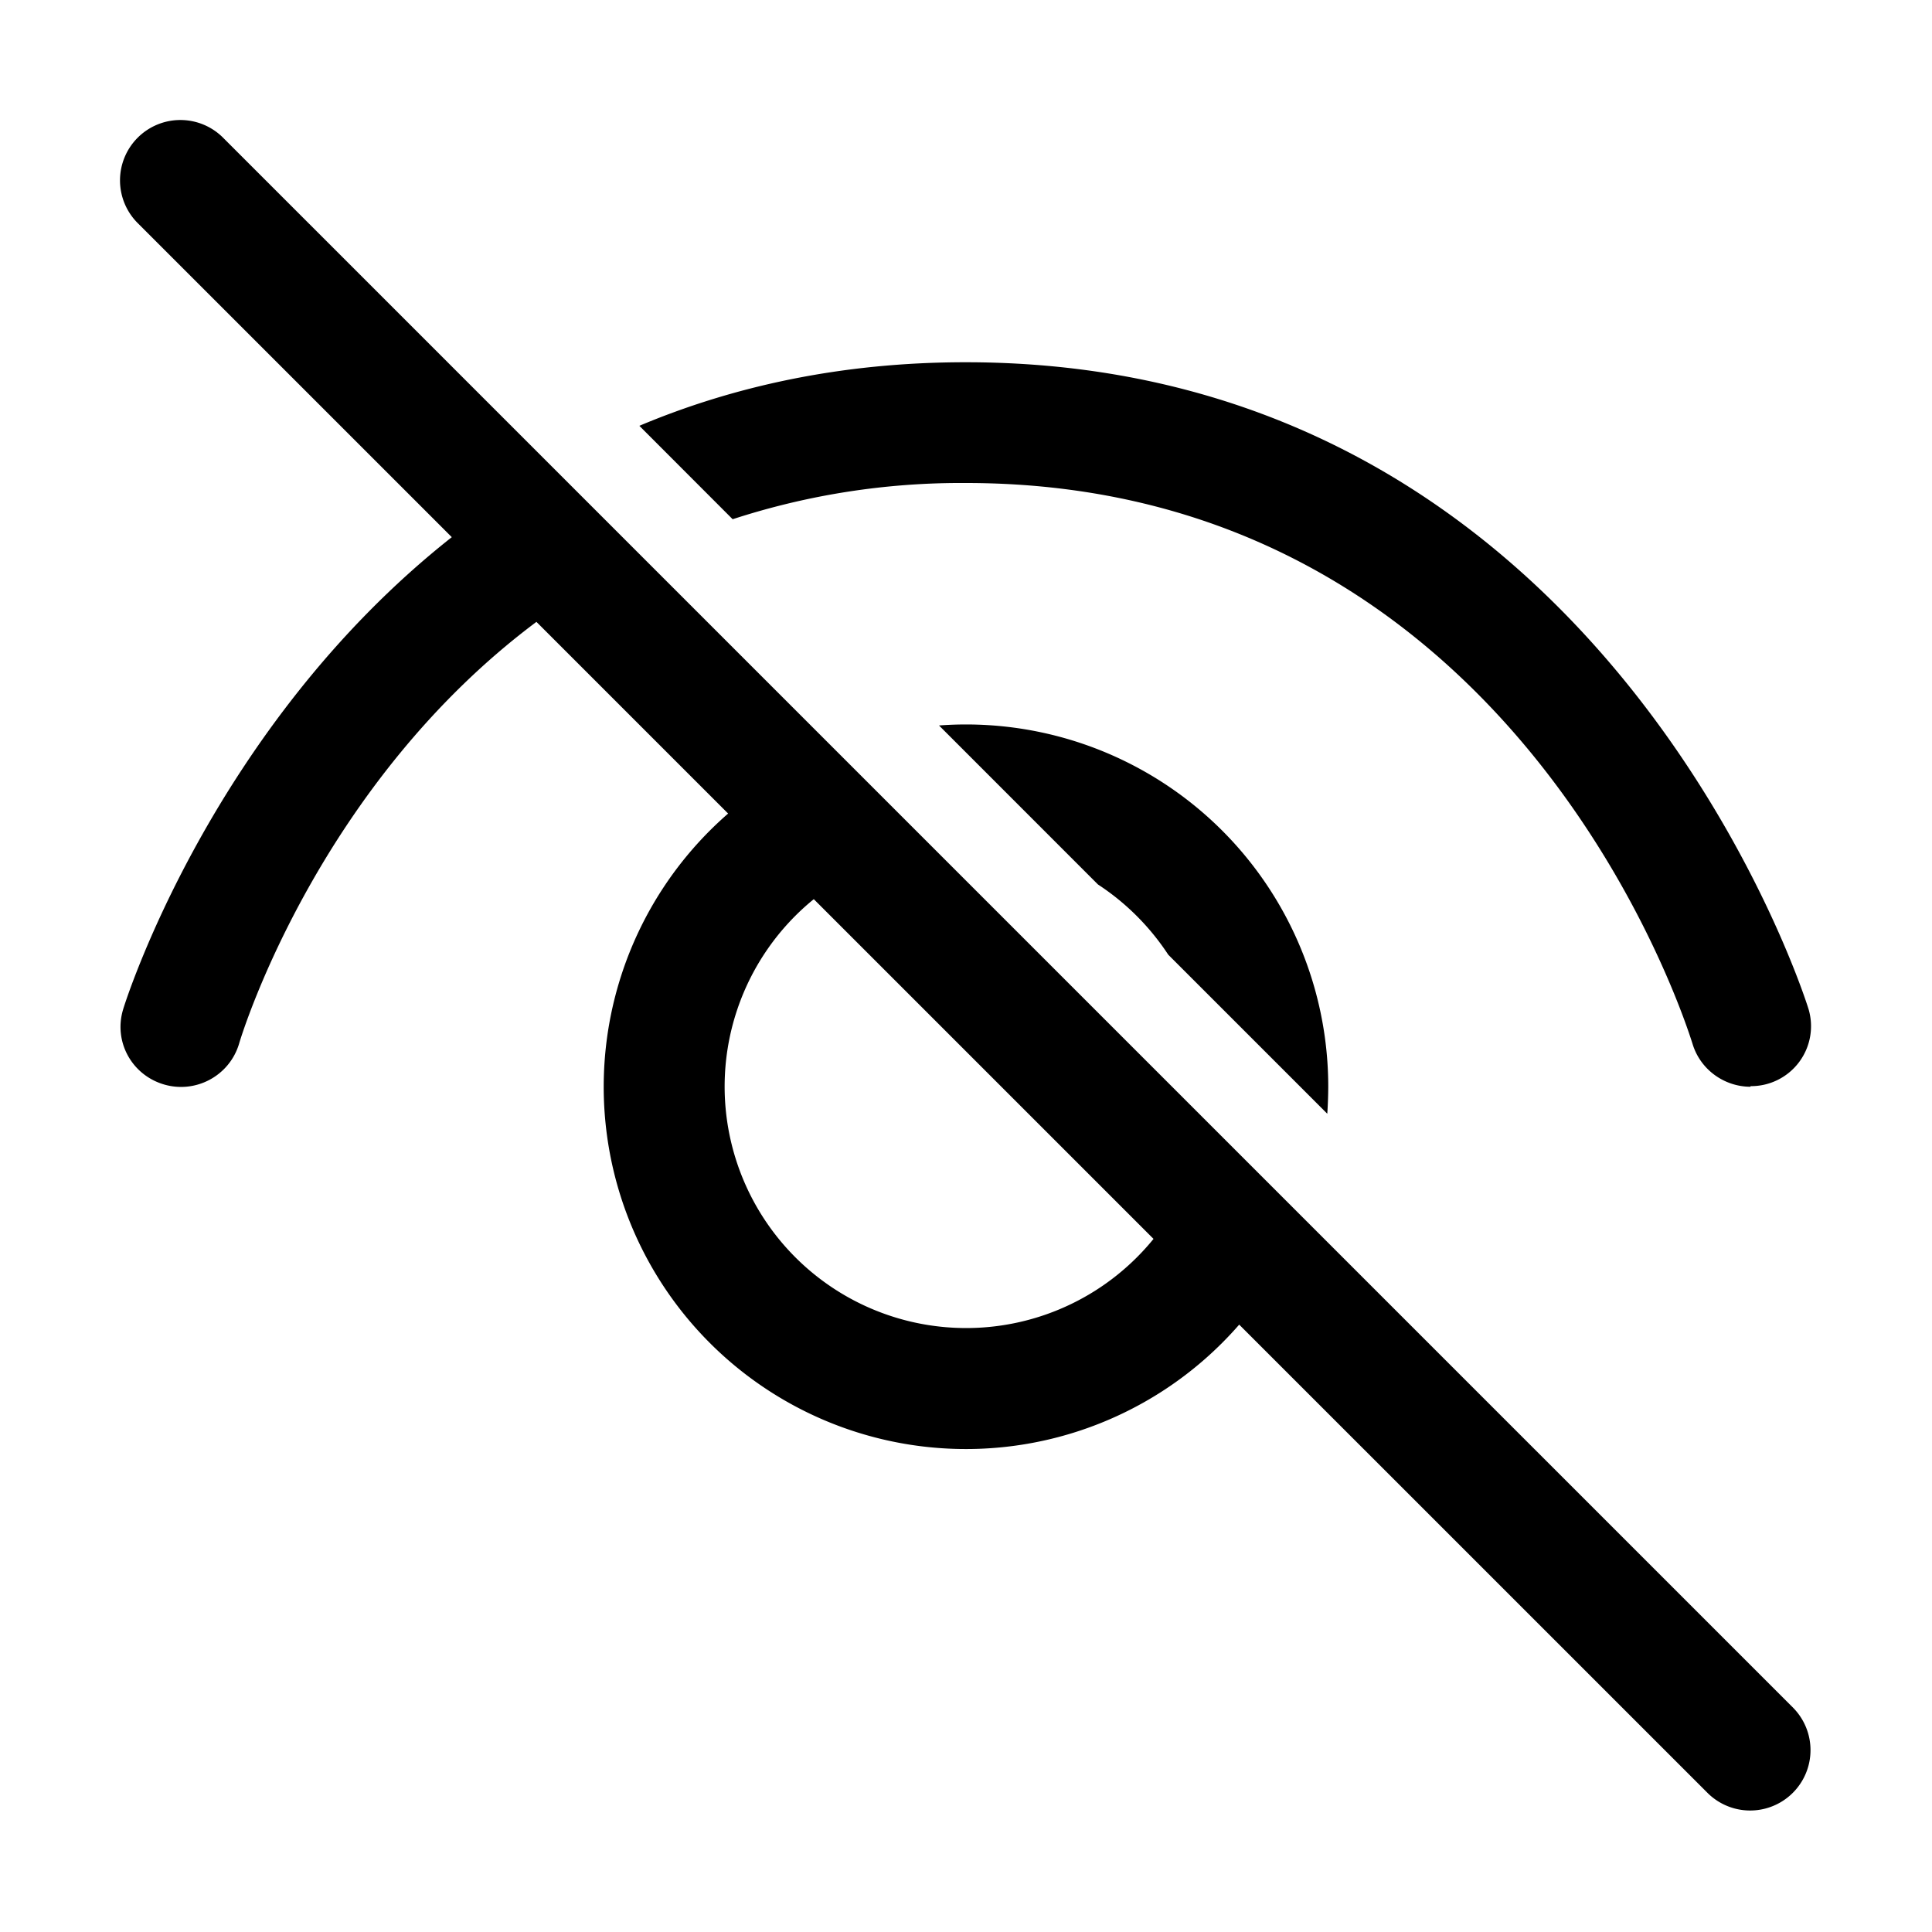 <svg xmlns="http://www.w3.org/2000/svg" width="3em" height="3em" viewBox="0 0 32 32"><path fill="currentColor" d="m20.525 21.94l7.768 7.767a1 1 0 0 0 1.414-1.414l-26-26a1 1 0 1 0-1.414 1.414l5.19 5.19c-3.99 3.15-5.424 7.75-5.444 7.823c-.16.53.14 1.08.67 1.24s1.09-.14 1.25-.67c.073-.254 1.358-4.323 4.926-6.99l3.175 3.175a6 6 0 1 0 8.465 8.465m-1.419-1.42a4 4 0 1 1-5.627-5.627zm-3.553-8.504l2.633 2.634c.464.303.86.7 1.164 1.163l2.634 2.634q.015-.222.016-.447a6 6 0 0 0-6.447-5.984M10.59 7.053L12.135 8.6a12.2 12.2 0 0 1 3.861-.6c9.105 0 11.915 8.903 12.038 9.29c.13.43.53.71.96.71v-.01a.993.993 0 0 0 .96-1.28C29.923 16.61 26.613 6 15.995 6c-2.07 0-3.862.403-5.406 1.053"/></svg>